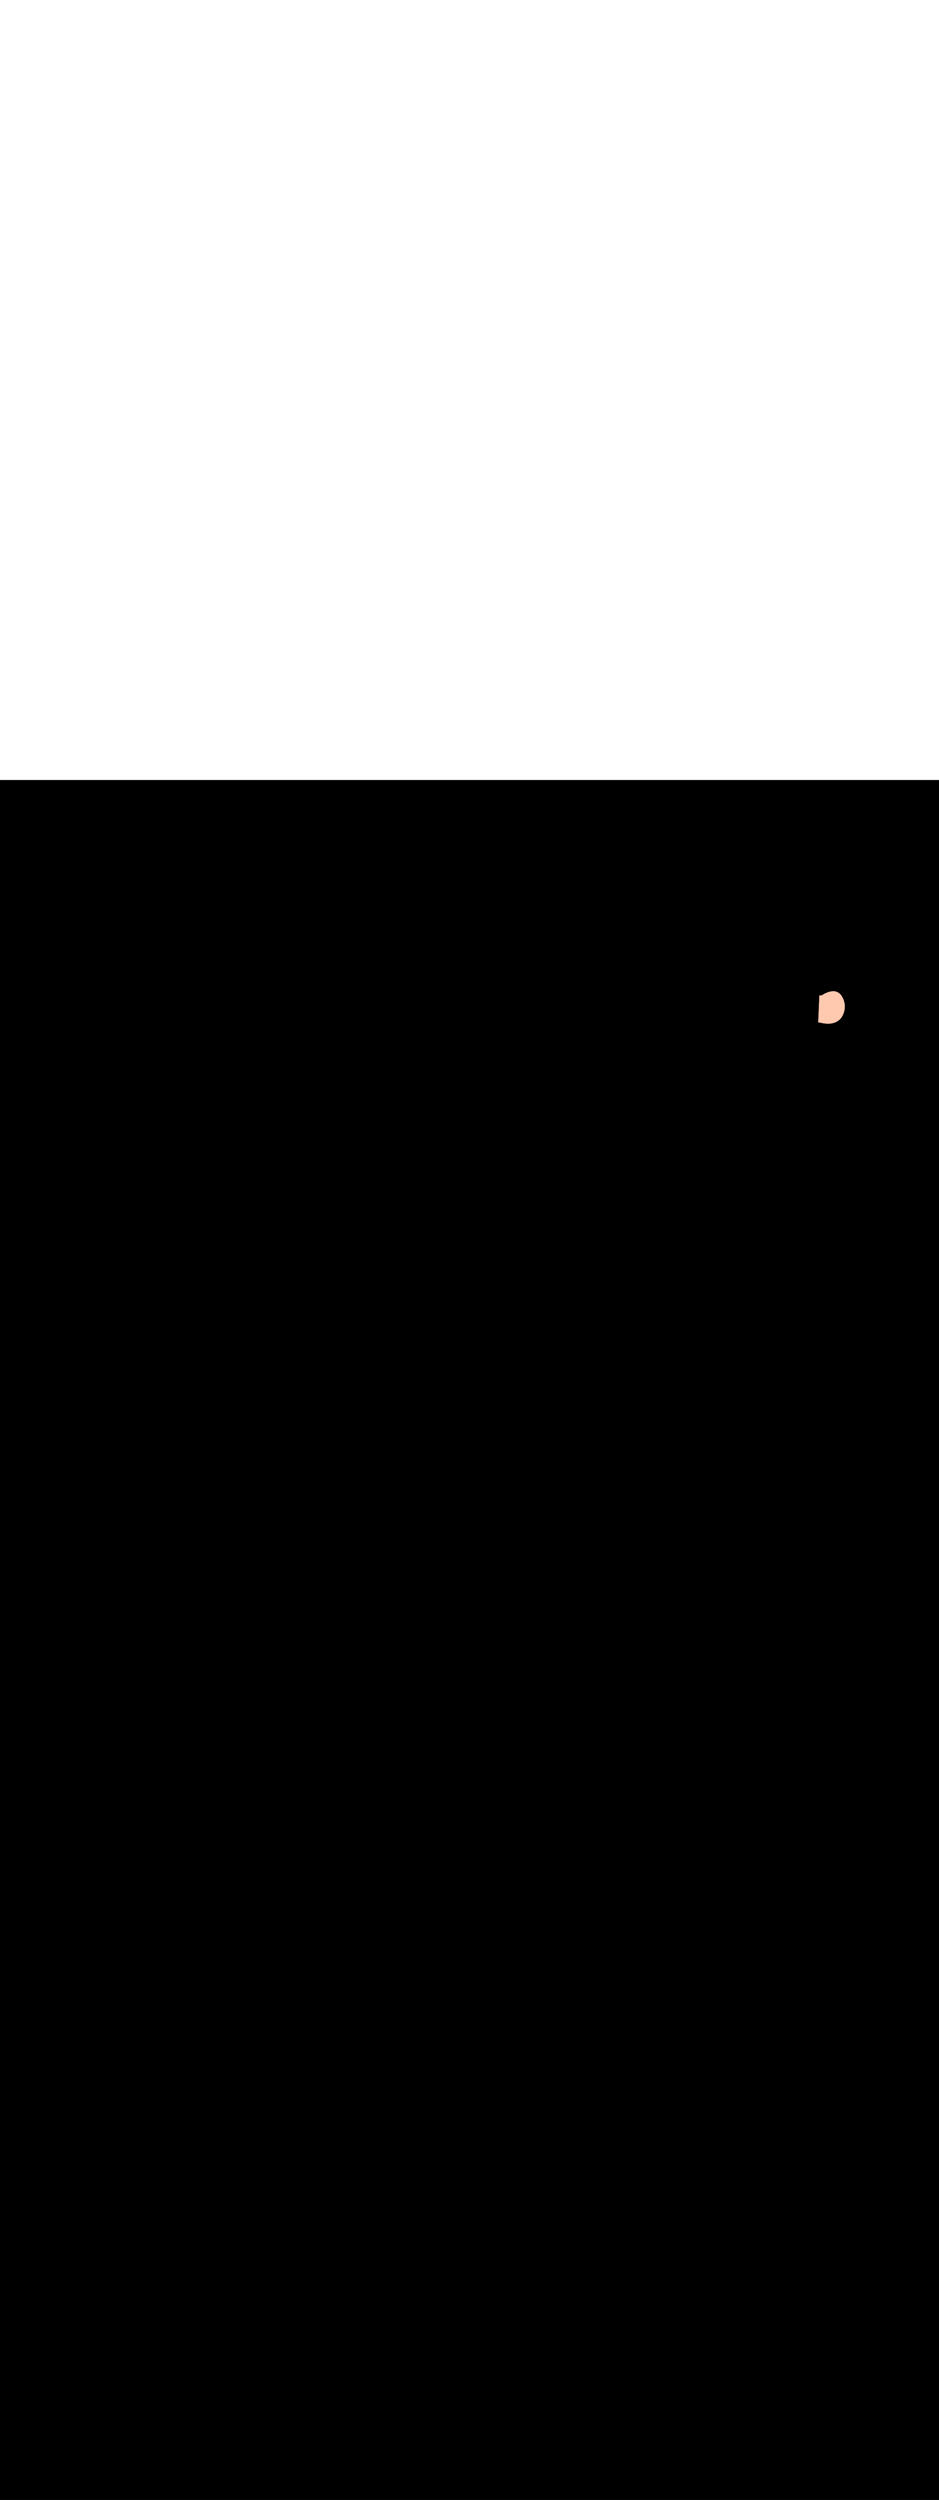 <ns0:svg xmlns:ns0="http://www.w3.org/2000/svg" version="1.1" id="Layer_1" x="0px" y="0px" viewBox="0 0 500 500" style="width: 188px;" xml:space="preserve" data-imageid="navigation-8" imageName="Navigation" class="illustrations_image"><ns0:rect x="0" y="0" width="100%" height="100%" fill="black" /><ns0:g id="highlighted-segment"><ns0:style type="text/css" style="" /><ns0:style type="text/css" style="">
	.st0_navigation-8{fill:#FFFFFF;}
	.st1_navigation-8{fill:#093F68;}
	.st2_navigation-8{fill:#68E1FD;}
	.st3_navigation-8{fill:#70CC40;}
	.st4_navigation-8{fill:#FFBC0E;}
	.st5_navigation-8{fill:#F56132;}
	.st6_navigation-8{fill:#FFC9B0;}
	.st7_navigation-8{fill:#725858;}
</ns0:style><ns0:path class="st6_navigation-8" d="M 435.694 128.99 L 435.702 128.989 L 435.709 128.988 L 435.736 128.984 L 435.743 128.983 L 435.77 128.979 L 435.777 128.978 L 435.804 128.974 L 435.811 128.973 L 435.838 128.97 L 435.845 128.97 L 435.873 128.967 L 435.88 128.966 L 435.907 128.964 L 435.914 128.963 L 435.942 128.961 L 435.949 128.961 L 435.976 128.959 L 435.984 128.959 L 436.011 128.958 L 436.018 128.958 L 436.046 128.957 L 436.053 128.957 L 436.081 128.956 L 436.088 128.956 L 436.115 128.956 L 436.123 128.956 L 436.15 128.957 L 436.158 128.957 L 436.185 128.958 L 436.193 128.958 L 436.22 128.959 L 436.228 128.96 L 436.255 128.961 L 436.263 128.962 L 436.29 128.964 L 436.298 128.965 L 436.325 128.967 L 436.333 128.968 L 436.36 128.971 L 436.368 128.972 L 436.395 128.975 L 436.403 128.976 L 436.43 128.98 L 436.438 128.981 L 436.465 128.985 L 436.473 128.986 L 436.5 128.991 L 436.508 128.992 L 436.535 128.997 L 436.543 128.998 L 436.57 129.004 L 436.577 129.005 L 436.605 129.011 L 436.626 129.016 L 436.784 129.057 L 436.94 129.097 L 437.095 129.134 L 437.25 129.171 L 437.403 129.206 L 437.556 129.239 L 437.709 129.271 L 437.86 129.302 L 438.011 129.331 L 438.161 129.359 L 438.31 129.385 L 438.458 129.41 L 438.606 129.434 L 438.753 129.456 L 438.899 129.476 L 439.044 129.496 L 439.188 129.513 L 439.332 129.53 L 439.475 129.545 L 439.617 129.558 L 439.758 129.57 L 439.899 129.581 L 440.038 129.591 L 440.177 129.599 L 440.315 129.605 L 440.452 129.61 L 440.588 129.614 L 440.723 129.616 L 440.858 129.618 L 440.992 129.617 L 441.125 129.615 L 441.257 129.612 L 441.388 129.608 L 441.518 129.602 L 441.647 129.595 L 441.776 129.586 L 441.903 129.576 L 442.03 129.565 L 442.156 129.552 L 442.281 129.538 L 442.405 129.523 L 442.528 129.506 L 442.65 129.488 L 442.772 129.469 L 442.892 129.448 L 443.012 129.426 L 443.13 129.403 L 443.248 129.378 L 443.365 129.352 L 443.48 129.325 L 443.595 129.296 L 443.709 129.266 L 443.822 129.235 L 443.935 129.202 L 444.046 129.168 L 444.156 129.133 L 444.265 129.096 L 444.374 129.059 L 444.481 129.019 L 444.588 128.979 L 444.694 128.937 L 444.798 128.894 L 444.902 128.85 L 445.005 128.805 L 445.107 128.758 L 445.207 128.71 L 445.307 128.66 L 445.406 128.609 L 445.504 128.557 L 445.602 128.504 L 445.698 128.45 L 445.793 128.394 L 445.887 128.337 L 445.98 128.278 L 446.073 128.219 L 446.164 128.158 L 446.255 128.095 L 446.344 128.032 L 446.433 127.967 L 446.52 127.901 L 446.607 127.834 L 446.692 127.765 L 446.777 127.695 L 446.861 127.624 L 446.944 127.551 L 447.025 127.478 L 447.106 127.402 L 447.186 127.326 L 447.265 127.248 L 447.343 127.169 L 447.42 127.089 L 447.496 127.008 L 447.571 126.925 L 447.645 126.841 L 447.718 126.755 L 447.79 126.668 L 447.861 126.58 L 447.931 126.491 L 447.994 126.408 L 448.057 126.316 L 448.124 126.213 L 448.19 126.111 L 448.255 126.007 L 448.319 125.903 L 448.381 125.799 L 448.443 125.694 L 448.502 125.589 L 448.561 125.483 L 448.618 125.376 L 448.674 125.27 L 448.728 125.162 L 448.782 125.054 L 448.834 124.946 L 448.884 124.838 L 448.934 124.729 L 448.982 124.619 L 449.029 124.509 L 449.074 124.399 L 449.118 124.289 L 449.161 124.178 L 449.202 124.066 L 449.243 123.955 L 449.281 123.843 L 449.319 123.73 L 449.355 123.618 L 449.39 123.505 L 449.424 123.392 L 449.456 123.278 L 449.487 123.164 L 449.517 123.05 L 449.545 122.936 L 449.572 122.821 L 449.598 122.707 L 449.622 122.592 L 449.645 122.476 L 449.667 122.361 L 449.687 122.246 L 449.706 122.13 L 449.724 122.014 L 449.74 121.898 L 449.755 121.782 L 449.769 121.665 L 449.781 121.549 L 449.792 121.432 L 449.802 121.316 L 449.81 121.199 L 449.817 121.082 L 449.823 120.965 L 449.827 120.848 L 449.83 120.731 L 449.832 120.614 L 449.832 120.497 L 449.831 120.38 L 449.829 120.262 L 449.825 120.145 L 449.82 120.028 L 449.814 119.911 L 449.806 119.794 L 449.797 119.677 L 449.786 119.56 L 449.774 119.443 L 449.761 119.326 L 449.746 119.209 L 449.731 119.093 L 449.713 118.976 L 449.695 118.86 L 449.675 118.743 L 449.653 118.627 L 449.63 118.511 L 449.606 118.395 L 449.581 118.28 L 449.554 118.164 L 449.526 118.049 L 449.496 117.934 L 449.465 117.819 L 449.433 117.704 L 449.399 117.589 L 449.364 117.475 L 449.328 117.361 L 449.29 117.247 L 449.25 117.134 L 449.21 117.021 L 449.168 116.908 L 449.124 116.795 L 449.08 116.683 L 449.033 116.571 L 448.986 116.459 L 448.937 116.348 L 448.887 116.237 L 448.835 116.126 L 448.782 116.016 L 448.727 115.906 L 448.671 115.797 L 448.614 115.688 L 448.555 115.579 L 448.495 115.471 L 448.433 115.363 L 448.369 115.253 L 448.36 115.237 L 448.336 115.194 L 448.314 115.152 L 448.291 115.111 L 448.267 115.07 L 448.243 115.03 L 448.219 114.989 L 448.195 114.949 L 448.17 114.909 L 448.145 114.869 L 448.12 114.83 L 448.094 114.791 L 448.068 114.752 L 448.042 114.713 L 448.015 114.674 L 447.989 114.636 L 447.961 114.598 L 447.934 114.56 L 447.906 114.523 L 447.878 114.485 L 447.85 114.448 L 447.821 114.412 L 447.792 114.375 L 447.763 114.339 L 447.733 114.303 L 447.703 114.267 L 447.673 114.232 L 447.643 114.197 L 447.612 114.162 L 447.581 114.127 L 447.55 114.093 L 447.518 114.059 L 447.487 114.025 L 447.455 113.991 L 447.422 113.958 L 447.39 113.925 L 447.357 113.892 L 447.324 113.86 L 447.291 113.828 L 447.257 113.796 L 447.223 113.765 L 447.189 113.733 L 447.155 113.702 L 447.121 113.672 L 447.086 113.642 L 447.051 113.611 L 447.016 113.582 L 446.98 113.552 L 446.944 113.523 L 446.908 113.494 L 446.872 113.466 L 446.836 113.438 L 446.799 113.41 L 446.763 113.382 L 446.726 113.355 L 446.688 113.328 L 446.651 113.302 L 446.613 113.275 L 446.575 113.249 L 446.537 113.224 L 446.499 113.198 L 446.461 113.173 L 446.422 113.149 L 446.383 113.125 L 446.344 113.101 L 446.305 113.077 L 446.266 113.054 L 446.226 113.031 L 446.186 113.008 L 446.147 112.986 L 446.106 112.964 L 446.066 112.942 L 446.026 112.921 L 445.985 112.9 L 445.944 112.88 L 445.903 112.859 L 445.862 112.84 L 445.821 112.82 L 445.78 112.801 L 445.738 112.782 L 445.696 112.764 L 445.655 112.746 L 445.613 112.728 L 445.57 112.711 L 445.528 112.694 L 445.486 112.677 L 445.443 112.661 L 445.401 112.645 L 445.358 112.63 L 445.315 112.615 L 445.272 112.6 L 445.229 112.586 L 445.185 112.572 L 445.142 112.558 L 445.098 112.545 L 445.055 112.532 L 445.011 112.52 L 444.967 112.508 L 444.923 112.496 L 444.89 112.488 L 444.805 112.471 L 444.711 112.455 L 444.616 112.44 L 444.521 112.426 L 444.426 112.414 L 444.331 112.404 L 444.235 112.396 L 444.14 112.389 L 444.044 112.384 L 443.948 112.38 L 443.852 112.377 L 443.756 112.376 L 443.66 112.377 L 443.564 112.379 L 443.468 112.382 L 443.372 112.387 L 443.276 112.392 L 443.18 112.4 L 443.085 112.408 L 442.989 112.418 L 442.894 112.429 L 442.798 112.441 L 442.703 112.454 L 442.608 112.468 L 442.514 112.483 L 442.42 112.5 L 442.326 112.517 L 442.232 112.535 L 442.139 112.554 L 442.046 112.575 L 441.954 112.596 L 441.862 112.618 L 441.771 112.64 L 441.68 112.664 L 441.59 112.688 L 441.5 112.713 L 441.411 112.738 L 441.323 112.765 L 441.235 112.792 L 441.148 112.819 L 441.062 112.847 L 440.976 112.875 L 440.891 112.904 L 440.807 112.934 L 440.724 112.964 L 440.641 112.994 L 440.56 113.024 L 440.479 113.055 L 440.399 113.086 L 440.321 113.118 L 440.243 113.149 L 440.166 113.181 L 440.09 113.213 L 440.016 113.245 L 439.942 113.277 L 439.87 113.309 L 439.799 113.341 L 439.728 113.373 L 439.66 113.405 L 439.592 113.437 L 439.525 113.468 L 439.46 113.5 L 439.396 113.531 L 439.334 113.562 L 439.273 113.593 L 439.213 113.623 L 439.154 113.653 L 439.097 113.683 L 439.042 113.712 L 438.988 113.741 L 438.935 113.769 L 438.884 113.797 L 438.835 113.824 L 438.787 113.85 L 438.741 113.876 L 438.696 113.901 L 438.653 113.926 L 438.612 113.95 L 438.572 113.973 L 438.534 113.995 L 438.498 114.016 L 438.464 114.037 L 438.432 114.056 L 438.401 114.075 L 438.372 114.092 L 438.345 114.109 L 438.32 114.124 L 438.297 114.139 L 438.276 114.152 L 438.257 114.164 L 438.24 114.175 L 438.225 114.185 L 438.212 114.193 L 438.202 114.2 L 438.193 114.206 L 438.187 114.209 L 438.173 114.22 L 438.166 114.225 L 438.142 114.242 L 438.136 114.247 L 438.111 114.264 L 438.105 114.268 L 438.08 114.285 L 438.073 114.289 L 438.049 114.305 L 438.042 114.309 L 438.017 114.325 L 438.01 114.329 L 437.985 114.344 L 437.979 114.348 L 437.953 114.362 L 437.947 114.366 L 437.921 114.38 L 437.914 114.384 L 437.889 114.398 L 437.882 114.402 L 437.857 114.415 L 437.849 114.418 L 437.824 114.431 L 437.817 114.435 L 437.791 114.447 L 437.784 114.45 L 437.758 114.462 L 437.751 114.465 L 437.725 114.476 L 437.717 114.48 L 437.692 114.49 L 437.684 114.494 L 437.658 114.504 L 437.651 114.507 L 437.625 114.517 L 437.617 114.519 L 437.591 114.529 L 437.583 114.532 L 437.557 114.54 L 437.55 114.543 L 437.524 114.551 L 437.516 114.554 L 437.49 114.562 L 437.482 114.564 L 437.455 114.572 L 437.447 114.574 L 437.421 114.581 L 437.413 114.583 L 437.387 114.59 L 437.379 114.592 L 437.353 114.598 L 437.344 114.6 L 437.318 114.605 L 437.31 114.607 L 437.284 114.612 L 437.275 114.614 L 437.249 114.618 L 437.241 114.62 L 437.215 114.624 L 437.206 114.625 L 437.18 114.629 L 437.172 114.63 L 437.145 114.634 L 437.137 114.635 L 437.111 114.638 L 437.102 114.639 L 437.076 114.641 L 437.068 114.642 L 437.041 114.644 L 437.033 114.644 L 437.007 114.646 L 436.998 114.646 L 436.972 114.647 L 436.964 114.648 L 436.937 114.648 L 436.929 114.649 L 436.903 114.649 L 436.894 114.649 L 436.868 114.649 L 436.86 114.649 L 436.834 114.648 L 436.825 114.648 L 436.799 114.647 L 436.791 114.646 L 436.765 114.645 L 436.756 114.644 L 436.73 114.642 L 436.722 114.641 L 436.696 114.639 L 436.687 114.638 L 436.662 114.635 L 436.653 114.634 L 436.627 114.631 L 436.619 114.63 L 436.593 114.626 L 436.585 114.625 L 436.559 114.621 L 436.551 114.62 L 436.525 114.615 L 436.517 114.614 L 436.491 114.609 L 436.483 114.607 L 436.458 114.602 L 436.45 114.6 L 436.424 114.594 L 436.416 114.592 L 436.391 114.586 L 436.383 114.584 L 436.357 114.577 L 436.349 114.575 L 436.324 114.568 L 436.316 114.566 L 436.308 114.563 L 435.694 128.99 Z" id="element_68" style="" /><ns0:path class="st6_navigation-8" d="M 435.694 128.99 L 435.702 128.989 L 435.709 128.988 L 435.736 128.984 L 435.743 128.983 L 435.77 128.979 L 435.777 128.978 L 435.804 128.974 L 435.811 128.973 L 435.838 128.97 L 435.845 128.97 L 435.873 128.967 L 435.88 128.966 L 435.907 128.964 L 435.914 128.963 L 435.942 128.961 L 435.949 128.961 L 435.976 128.959 L 435.984 128.959 L 436.011 128.958 L 436.018 128.958 L 436.046 128.957 L 436.053 128.957 L 436.081 128.956 L 436.088 128.956 L 436.115 128.956 L 436.123 128.956 L 436.15 128.957 L 436.158 128.957 L 436.185 128.958 L 436.193 128.958 L 436.22 128.959 L 436.228 128.96 L 436.255 128.961 L 436.263 128.962 L 436.29 128.964 L 436.298 128.965 L 436.325 128.967 L 436.333 128.968 L 436.36 128.971 L 436.368 128.972 L 436.395 128.975 L 436.403 128.976 L 436.43 128.98 L 436.438 128.981 L 436.465 128.985 L 436.473 128.986 L 436.5 128.991 L 436.508 128.992 L 436.535 128.997 L 436.543 128.998 L 436.57 129.004 L 436.577 129.005 L 436.605 129.011 L 436.626 129.016 L 436.784 129.057 L 436.94 129.097 L 437.095 129.134 L 437.25 129.171 L 437.403 129.206 L 437.556 129.239 L 437.709 129.271 L 437.86 129.302 L 438.011 129.331 L 438.161 129.359 L 438.31 129.385 L 438.458 129.41 L 438.606 129.434 L 438.753 129.456 L 438.899 129.476 L 439.044 129.496 L 439.188 129.513 L 439.332 129.53 L 439.475 129.545 L 439.617 129.558 L 439.758 129.57 L 439.899 129.581 L 440.038 129.591 L 440.177 129.599 L 440.315 129.605 L 440.452 129.61 L 440.588 129.614 L 440.723 129.616 L 440.858 129.618 L 440.992 129.617 L 441.125 129.615 L 441.257 129.612 L 441.388 129.608 L 441.518 129.602 L 441.647 129.595 L 441.776 129.586 L 441.903 129.576 L 442.03 129.565 L 442.156 129.552 L 442.281 129.538 L 442.405 129.523 L 442.528 129.506 L 442.65 129.488 L 442.772 129.469 L 442.892 129.448 L 443.012 129.426 L 443.13 129.403 L 443.248 129.378 L 443.365 129.352 L 443.48 129.325 L 443.595 129.296 L 443.709 129.266 L 443.822 129.235 L 443.935 129.202 L 444.046 129.168 L 444.156 129.133 L 444.265 129.096 L 444.374 129.059 L 444.481 129.019 L 444.588 128.979 L 444.694 128.937 L 444.798 128.894 L 444.902 128.85 L 445.005 128.805 L 445.107 128.758 L 445.207 128.71 L 445.307 128.66 L 445.406 128.609 L 445.504 128.557 L 445.602 128.504 L 445.698 128.45 L 445.793 128.394 L 445.887 128.337 L 445.98 128.278 L 446.073 128.219 L 446.164 128.158 L 446.255 128.095 L 446.344 128.032 L 446.433 127.967 L 446.52 127.901 L 446.607 127.834 L 446.692 127.765 L 446.777 127.695 L 446.861 127.624 L 446.944 127.551 L 447.025 127.478 L 447.106 127.402 L 447.186 127.326 L 447.265 127.248 L 447.343 127.169 L 447.42 127.089 L 447.496 127.008 L 447.571 126.925 L 447.645 126.841 L 447.718 126.755 L 447.79 126.668 L 447.861 126.58 L 447.931 126.491 L 447.994 126.408 L 448.057 126.316 L 448.124 126.213 L 448.19 126.111 L 448.255 126.007 L 448.319 125.903 L 448.381 125.799 L 448.443 125.694 L 448.502 125.589 L 448.561 125.483 L 448.618 125.376 L 448.674 125.27 L 448.728 125.162 L 448.782 125.054 L 448.834 124.946 L 448.884 124.838 L 448.934 124.729 L 448.982 124.619 L 449.029 124.509 L 449.074 124.399 L 449.118 124.289 L 449.161 124.178 L 449.202 124.066 L 449.243 123.955 L 449.281 123.843 L 449.319 123.73 L 449.355 123.618 L 449.39 123.505 L 449.424 123.392 L 449.456 123.278 L 449.487 123.164 L 449.517 123.05 L 449.545 122.936 L 449.572 122.821 L 449.598 122.707 L 449.622 122.592 L 449.645 122.476 L 449.667 122.361 L 449.687 122.246 L 449.706 122.13 L 449.724 122.014 L 449.74 121.898 L 449.755 121.782 L 449.769 121.665 L 449.781 121.549 L 449.792 121.432 L 449.802 121.316 L 449.81 121.199 L 449.817 121.082 L 449.823 120.965 L 449.827 120.848 L 449.83 120.731 L 449.832 120.614 L 449.832 120.497 L 449.831 120.38 L 449.829 120.262 L 449.825 120.145 L 449.82 120.028 L 449.814 119.911 L 449.806 119.794 L 449.797 119.677 L 449.786 119.56 L 449.774 119.443 L 449.761 119.326 L 449.746 119.209 L 449.731 119.093 L 449.713 118.976 L 449.695 118.86 L 449.675 118.743 L 449.653 118.627 L 449.63 118.511 L 449.606 118.395 L 449.581 118.28 L 449.554 118.164 L 449.526 118.049 L 449.496 117.934 L 449.465 117.819 L 449.433 117.704 L 449.399 117.589 L 449.364 117.475 L 449.328 117.361 L 449.29 117.247 L 449.25 117.134 L 449.21 117.021 L 449.168 116.908 L 449.124 116.795 L 449.08 116.683 L 449.033 116.571 L 448.986 116.459 L 448.937 116.348 L 448.887 116.237 L 448.835 116.126 L 448.782 116.016 L 448.727 115.906 L 448.671 115.797 L 448.614 115.688 L 448.555 115.579 L 448.495 115.471 L 448.433 115.363 L 448.369 115.253 L 448.36 115.237 L 448.336 115.194 L 448.314 115.152 L 448.291 115.111 L 448.267 115.07 L 448.243 115.03 L 448.219 114.989 L 448.195 114.949 L 448.17 114.909 L 448.145 114.869 L 448.12 114.83 L 448.094 114.791 L 448.068 114.752 L 448.042 114.713 L 448.015 114.674 L 447.989 114.636 L 447.961 114.598 L 447.934 114.56 L 447.906 114.523 L 447.878 114.485 L 447.85 114.448 L 447.821 114.412 L 447.792 114.375 L 447.763 114.339 L 447.733 114.303 L 447.703 114.267 L 447.673 114.232 L 447.643 114.197 L 447.612 114.162 L 447.581 114.127 L 447.55 114.093 L 447.518 114.059 L 447.487 114.025 L 447.455 113.991 L 447.422 113.958 L 447.39 113.925 L 447.357 113.892 L 447.324 113.86 L 447.291 113.828 L 447.257 113.796 L 447.223 113.765 L 447.189 113.733 L 447.155 113.702 L 447.121 113.672 L 447.086 113.642 L 447.051 113.611 L 447.016 113.582 L 446.98 113.552 L 446.944 113.523 L 446.908 113.494 L 446.872 113.466 L 446.836 113.438 L 446.799 113.41 L 446.763 113.382 L 446.726 113.355 L 446.688 113.328 L 446.651 113.302 L 446.613 113.275 L 446.575 113.249 L 446.537 113.224 L 446.499 113.198 L 446.461 113.173 L 446.422 113.149 L 446.383 113.125 L 446.344 113.101 L 446.305 113.077 L 446.266 113.054 L 446.226 113.031 L 446.186 113.008 L 446.147 112.986 L 446.106 112.964 L 446.066 112.942 L 446.026 112.921 L 445.985 112.9 L 445.944 112.88 L 445.903 112.859 L 445.862 112.84 L 445.821 112.82 L 445.78 112.801 L 445.738 112.782 L 445.696 112.764 L 445.655 112.746 L 445.613 112.728 L 445.57 112.711 L 445.528 112.694 L 445.486 112.677 L 445.443 112.661 L 445.401 112.645 L 445.358 112.63 L 445.315 112.615 L 445.272 112.6 L 445.229 112.586 L 445.185 112.572 L 445.142 112.558 L 445.098 112.545 L 445.055 112.532 L 445.011 112.52 L 444.967 112.508 L 444.923 112.496 L 444.89 112.488 L 444.805 112.471 L 444.711 112.455 L 444.616 112.44 L 444.521 112.426 L 444.426 112.414 L 444.331 112.404 L 444.235 112.396 L 444.14 112.389 L 444.044 112.384 L 443.948 112.38 L 443.852 112.377 L 443.756 112.376 L 443.66 112.377 L 443.564 112.379 L 443.468 112.382 L 443.372 112.387 L 443.276 112.392 L 443.18 112.4 L 443.085 112.408 L 442.989 112.418 L 442.894 112.429 L 442.798 112.441 L 442.703 112.454 L 442.608 112.468 L 442.514 112.483 L 442.42 112.5 L 442.326 112.517 L 442.232 112.535 L 442.139 112.554 L 442.046 112.575 L 441.954 112.596 L 441.862 112.618 L 441.771 112.64 L 441.68 112.664 L 441.59 112.688 L 441.5 112.713 L 441.411 112.738 L 441.323 112.765 L 441.235 112.792 L 441.148 112.819 L 441.062 112.847 L 440.976 112.875 L 440.891 112.904 L 440.807 112.934 L 440.724 112.964 L 440.641 112.994 L 440.56 113.024 L 440.479 113.055 L 440.399 113.086 L 440.321 113.118 L 440.243 113.149 L 440.166 113.181 L 440.09 113.213 L 440.016 113.245 L 439.942 113.277 L 439.87 113.309 L 439.799 113.341 L 439.728 113.373 L 439.66 113.405 L 439.592 113.437 L 439.525 113.468 L 439.46 113.5 L 439.396 113.531 L 439.334 113.562 L 439.273 113.593 L 439.213 113.623 L 439.154 113.653 L 439.097 113.683 L 439.042 113.712 L 438.988 113.741 L 438.935 113.769 L 438.884 113.797 L 438.835 113.824 L 438.787 113.85 L 438.741 113.876 L 438.696 113.901 L 438.653 113.926 L 438.612 113.95 L 438.572 113.973 L 438.534 113.995 L 438.498 114.016 L 438.464 114.037 L 438.432 114.056 L 438.401 114.075 L 438.372 114.092 L 438.345 114.109 L 438.32 114.124 L 438.297 114.139 L 438.276 114.152 L 438.257 114.164 L 438.24 114.175 L 438.225 114.185 L 438.212 114.193 L 438.202 114.2 L 438.193 114.206 L 438.187 114.209 L 438.173 114.22 L 438.166 114.225 L 438.142 114.242 L 438.136 114.247 L 438.111 114.264 L 438.105 114.268 L 438.08 114.285 L 438.073 114.289 L 438.049 114.305 L 438.042 114.309 L 438.017 114.325 L 438.01 114.329 L 437.985 114.344 L 437.979 114.348 L 437.953 114.362 L 437.947 114.366 L 437.921 114.38 L 437.914 114.384 L 437.889 114.398 L 437.882 114.402 L 437.857 114.415 L 437.849 114.418 L 437.824 114.431 L 437.817 114.435 L 437.791 114.447 L 437.784 114.45 L 437.758 114.462 L 437.751 114.465 L 437.725 114.476 L 437.717 114.48 L 437.692 114.49 L 437.684 114.494 L 437.658 114.504 L 437.651 114.507 L 437.625 114.517 L 437.617 114.519 L 437.591 114.529 L 437.583 114.532 L 437.557 114.54 L 437.55 114.543 L 437.524 114.551 L 437.516 114.554 L 437.49 114.562 L 437.482 114.564 L 437.455 114.572 L 437.447 114.574 L 437.421 114.581 L 437.413 114.583 L 437.387 114.59 L 437.379 114.592 L 437.353 114.598 L 437.344 114.6 L 437.318 114.605 L 437.31 114.607 L 437.284 114.612 L 437.275 114.614 L 437.249 114.618 L 437.241 114.62 L 437.215 114.624 L 437.206 114.625 L 437.18 114.629 L 437.172 114.63 L 437.145 114.634 L 437.137 114.635 L 437.111 114.638 L 437.102 114.639 L 437.076 114.641 L 437.068 114.642 L 437.041 114.644 L 437.033 114.644 L 437.007 114.646 L 436.998 114.646 L 436.972 114.647 L 436.964 114.648 L 436.937 114.648 L 436.929 114.649 L 436.903 114.649 L 436.894 114.649 L 436.868 114.649 L 436.86 114.649 L 436.834 114.648 L 436.825 114.648 L 436.799 114.647 L 436.791 114.646 L 436.765 114.645 L 436.756 114.644 L 436.73 114.642 L 436.722 114.641 L 436.696 114.639 L 436.687 114.638 L 436.662 114.635 L 436.653 114.634 L 436.627 114.631 L 436.619 114.63 L 436.593 114.626 L 436.585 114.625 L 436.559 114.621 L 436.551 114.62 L 436.525 114.615 L 436.517 114.614 L 436.491 114.609 L 436.483 114.607 L 436.458 114.602 L 436.45 114.6 L 436.424 114.594 L 436.416 114.592 L 436.391 114.586 L 436.383 114.584 L 436.357 114.577 L 436.349 114.575 L 436.324 114.568 L 436.316 114.566 L 436.308 114.563 L 435.694 128.99 Z" id="element_68" style="" /></ns0:g></ns0:svg>